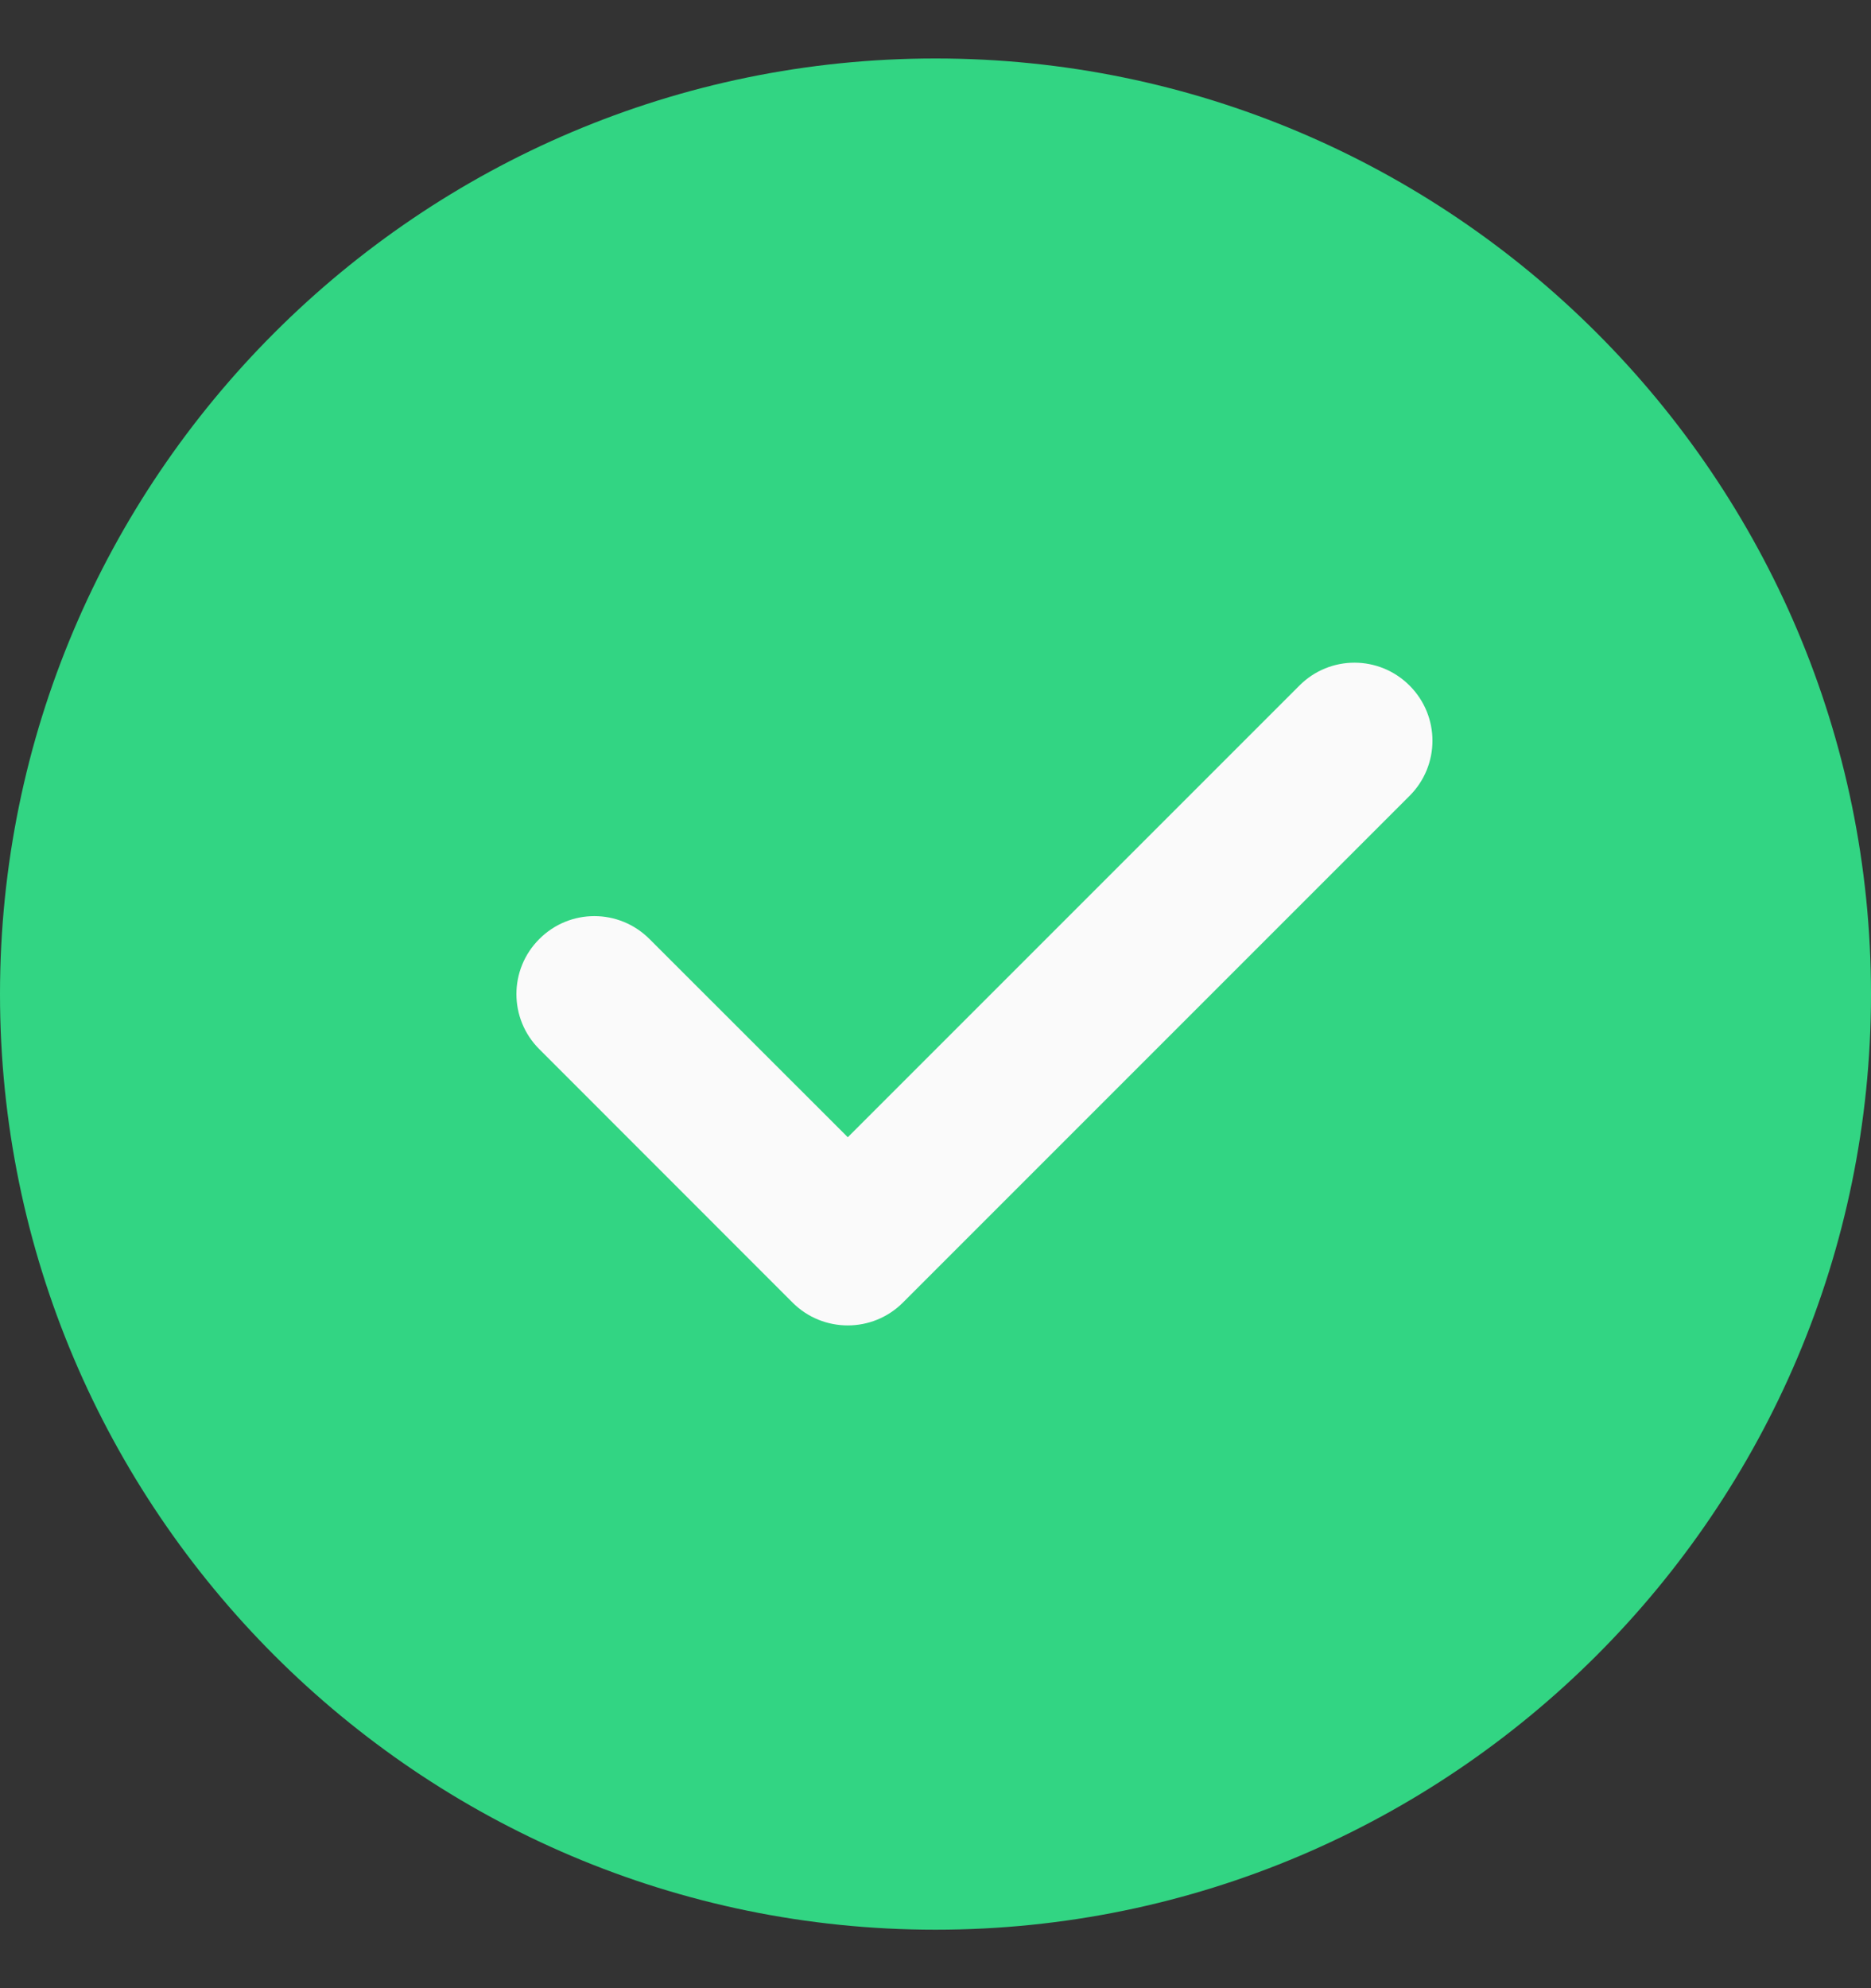 <svg width="16" height="17" viewBox="0 0 16 17" fill="none" xmlns="http://www.w3.org/2000/svg">
<rect x="0" y="0" width="16" height="17" fill="#333333" stroke="none"/>
<g clip-path="url(#clip0_520_45501)">
<path d="M8 0.5C3.589 0.5 0 4.089 0 8.5C0 12.911 3.589 16.5 8 16.5C12.411 16.5 16 12.911 16 8.5C16 4.089 12.411 0.5 8 0.5Z" fill="#32D583"/>
<path d="M12.054 6.805L7.721 11.138C7.591 11.268 7.42 11.333 7.25 11.333C7.079 11.333 6.908 11.268 6.778 11.138L4.612 8.971C4.351 8.711 4.351 8.289 4.612 8.029C4.872 7.768 5.293 7.768 5.554 8.029L7.25 9.724L11.112 5.862C11.372 5.601 11.793 5.601 12.054 5.862C12.315 6.123 12.315 6.544 12.054 6.805Z" fill="#FAFAFA"/>
</g>
<defs>
<clipPath id="clip0_520_45501">
<rect width="16" height="16" fill="white" transform="translate(0 0.5)"/>
</clipPath>
</defs>
</svg>
